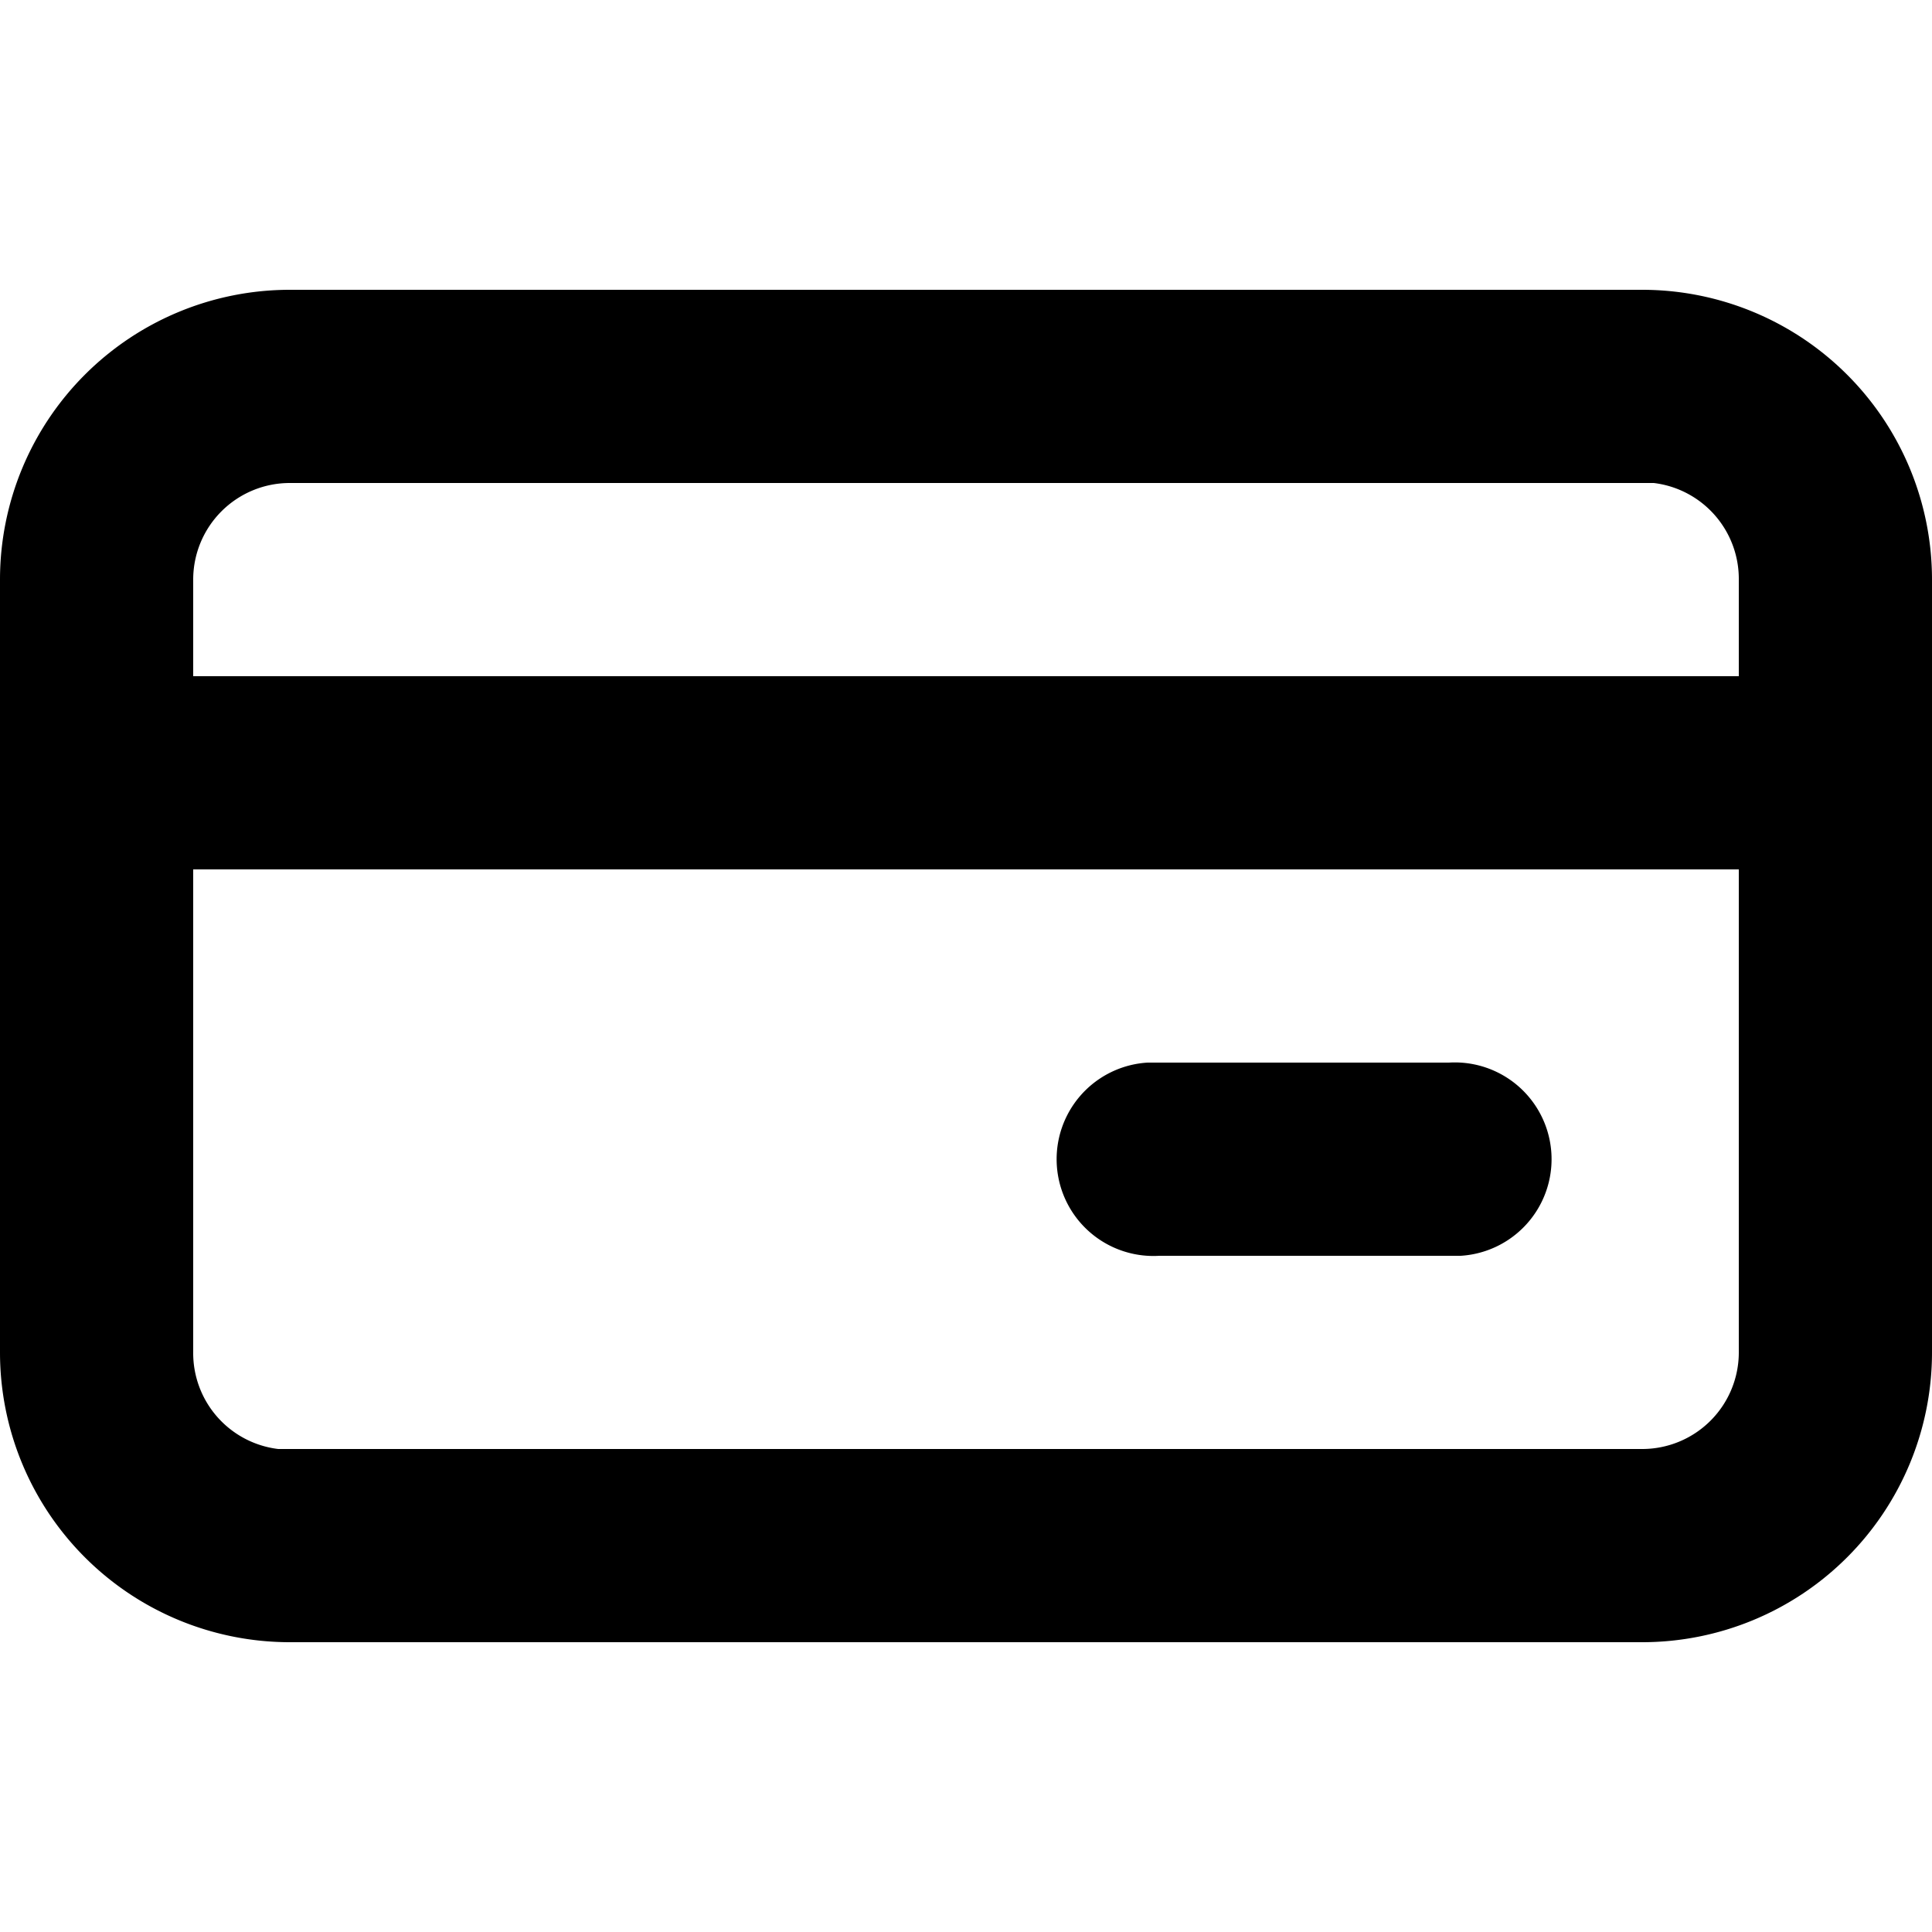 <svg xmlns="http://www.w3.org/2000/svg" viewBox="0 0 20 20">
  <path d="M17 3a3 3 0 0 1 3 3v8a3 3 0 0 1-3 3H3a3 3 0 0 1-3-3V6a3 3 0 0 1 3-3Zm1 6H2v5a1 1 0 0 0 .88 1H17a1 1 0 0 0 1-1V9Zm-3 2a1 1 0 0 1 .12 2H12a1 1 0 0 1-.12-2H15Zm2-6H3a1 1 0 0 0-1 1v1h16V6a1 1 0 0 0-.88-1H17Z"/>
</svg>
